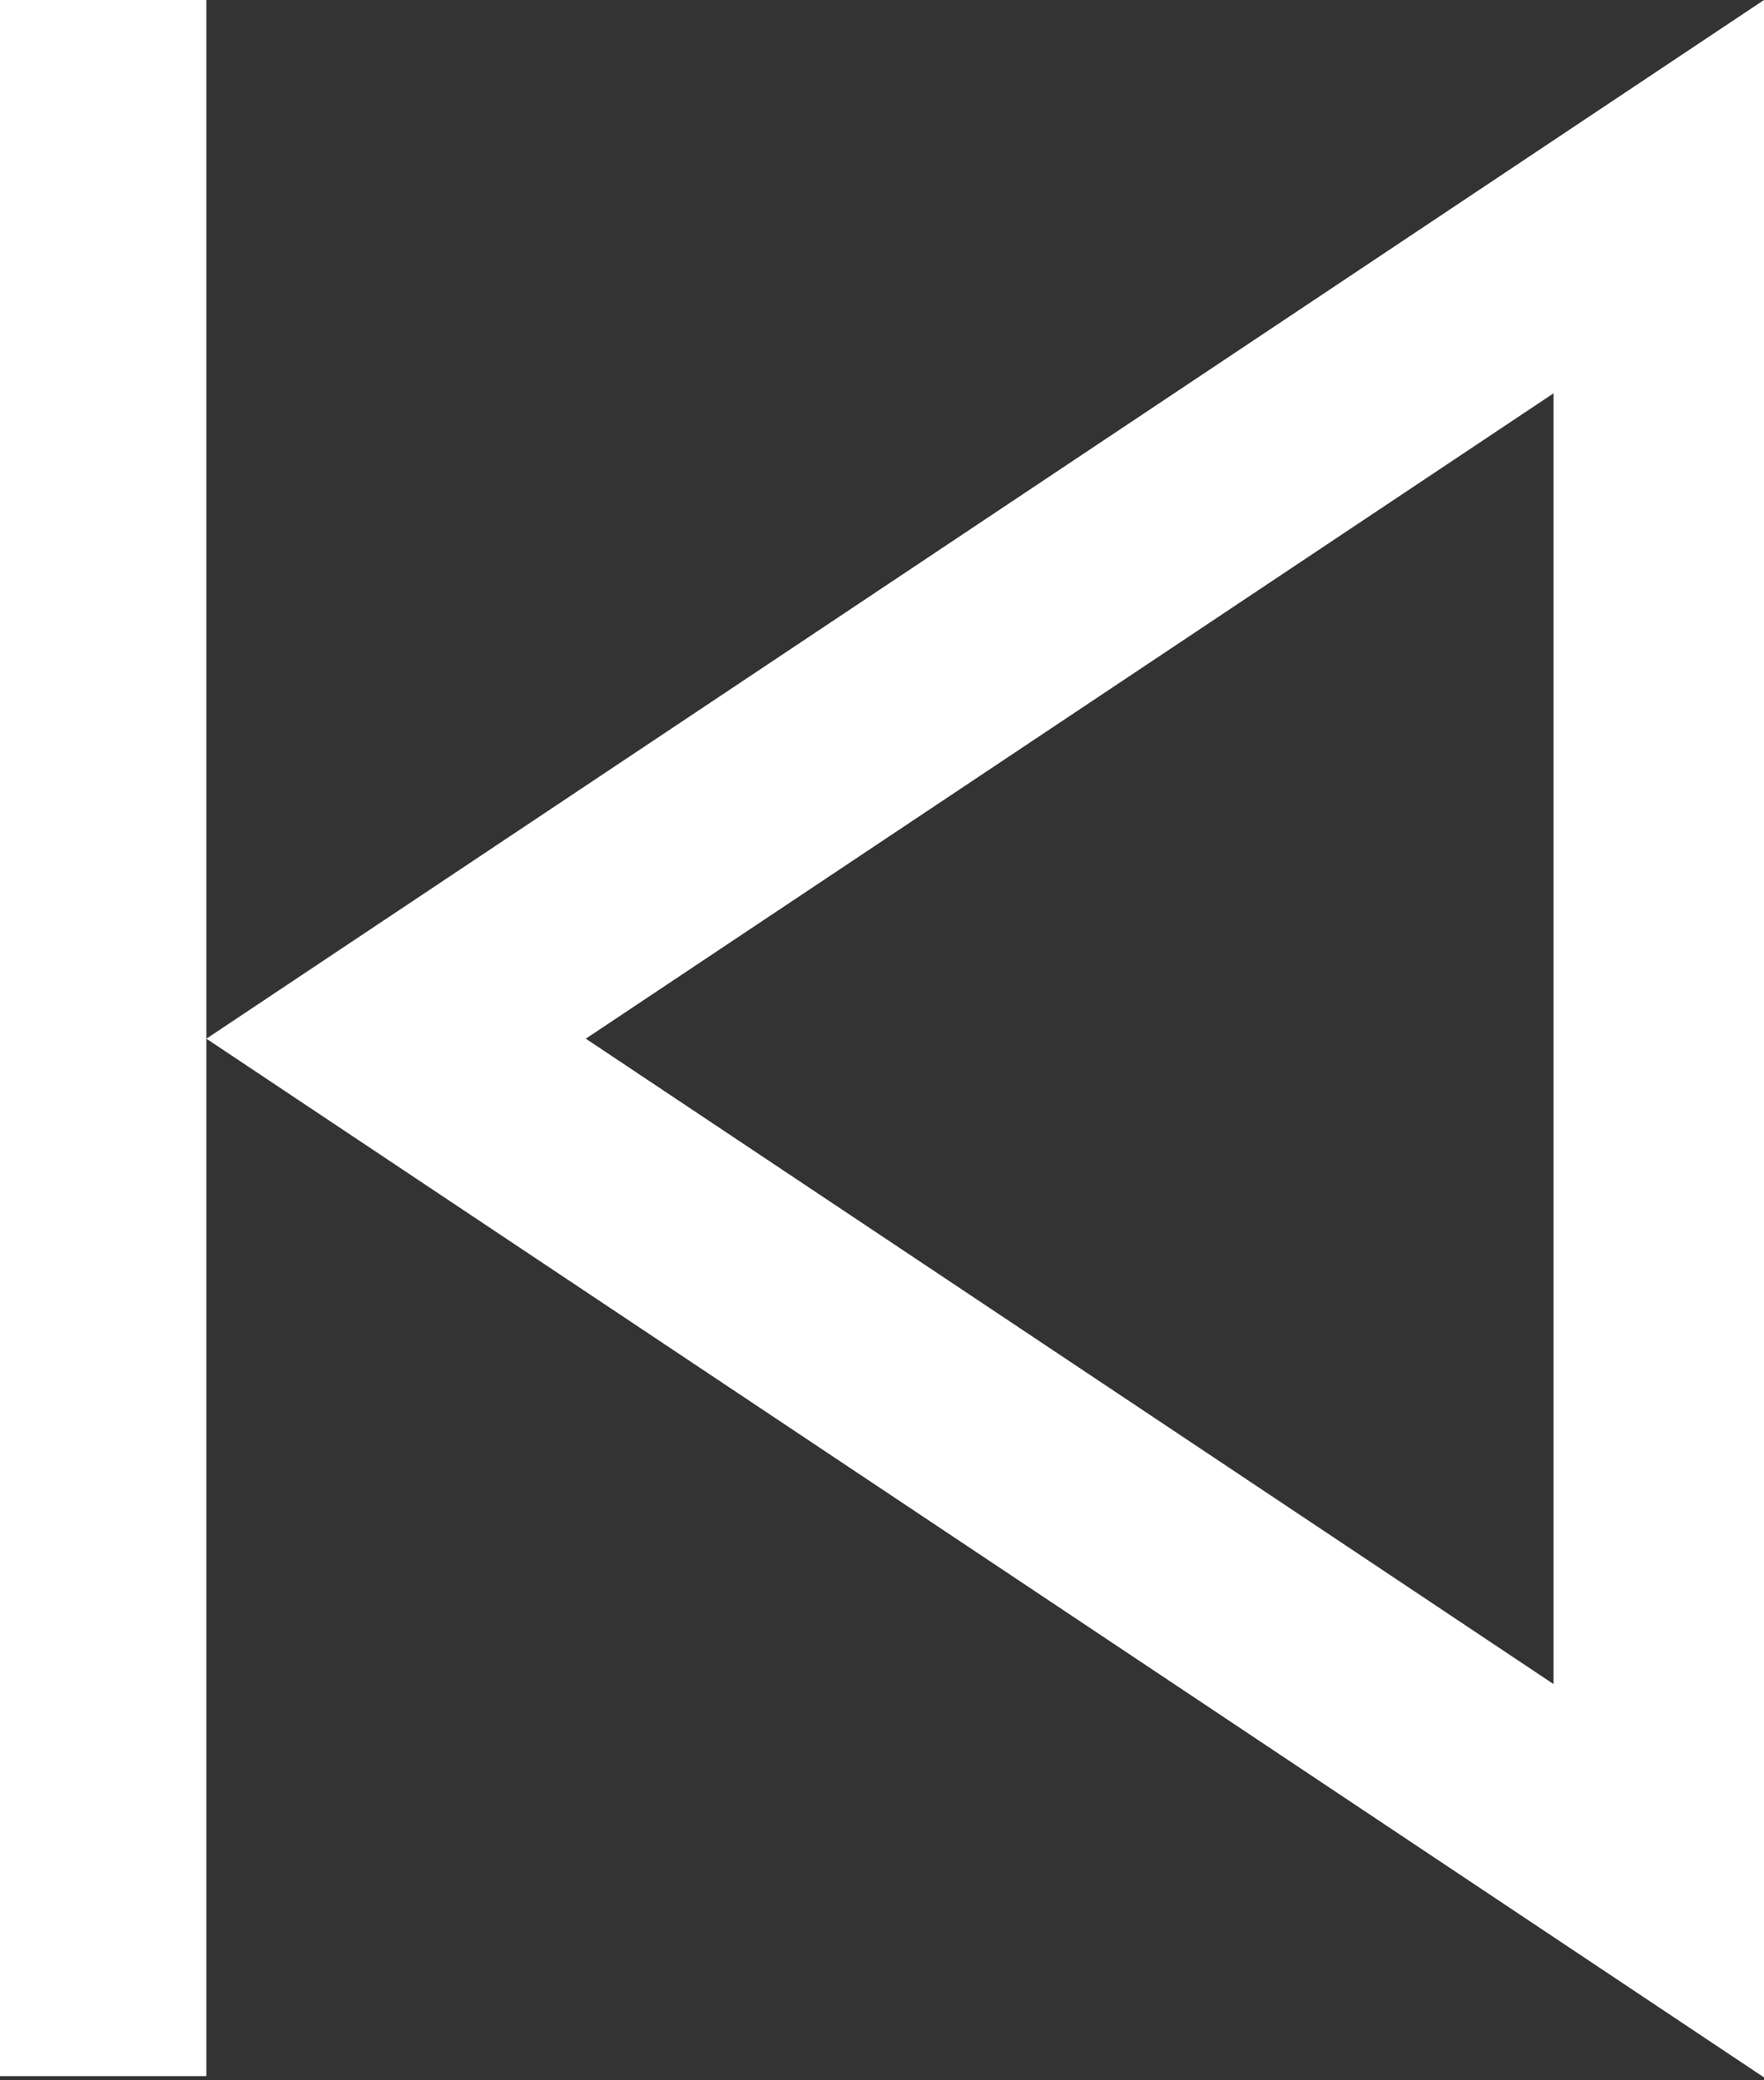 <svg width="453" height="534" viewBox="0 0 453 534" fill="none" xmlns="http://www.w3.org/2000/svg">
<rect x="0" y="0" width="453" height="534" fill="#333333" stroke="none"/>
<path d="M453 0L53 266.664L453 533.329V0ZM398.956 432.349L150.433 266.664L398.956 100.98V432.349Z" fill="white"/>
<path d="M0 0H53V533H0V0Z" fill="white"/>
</svg>
